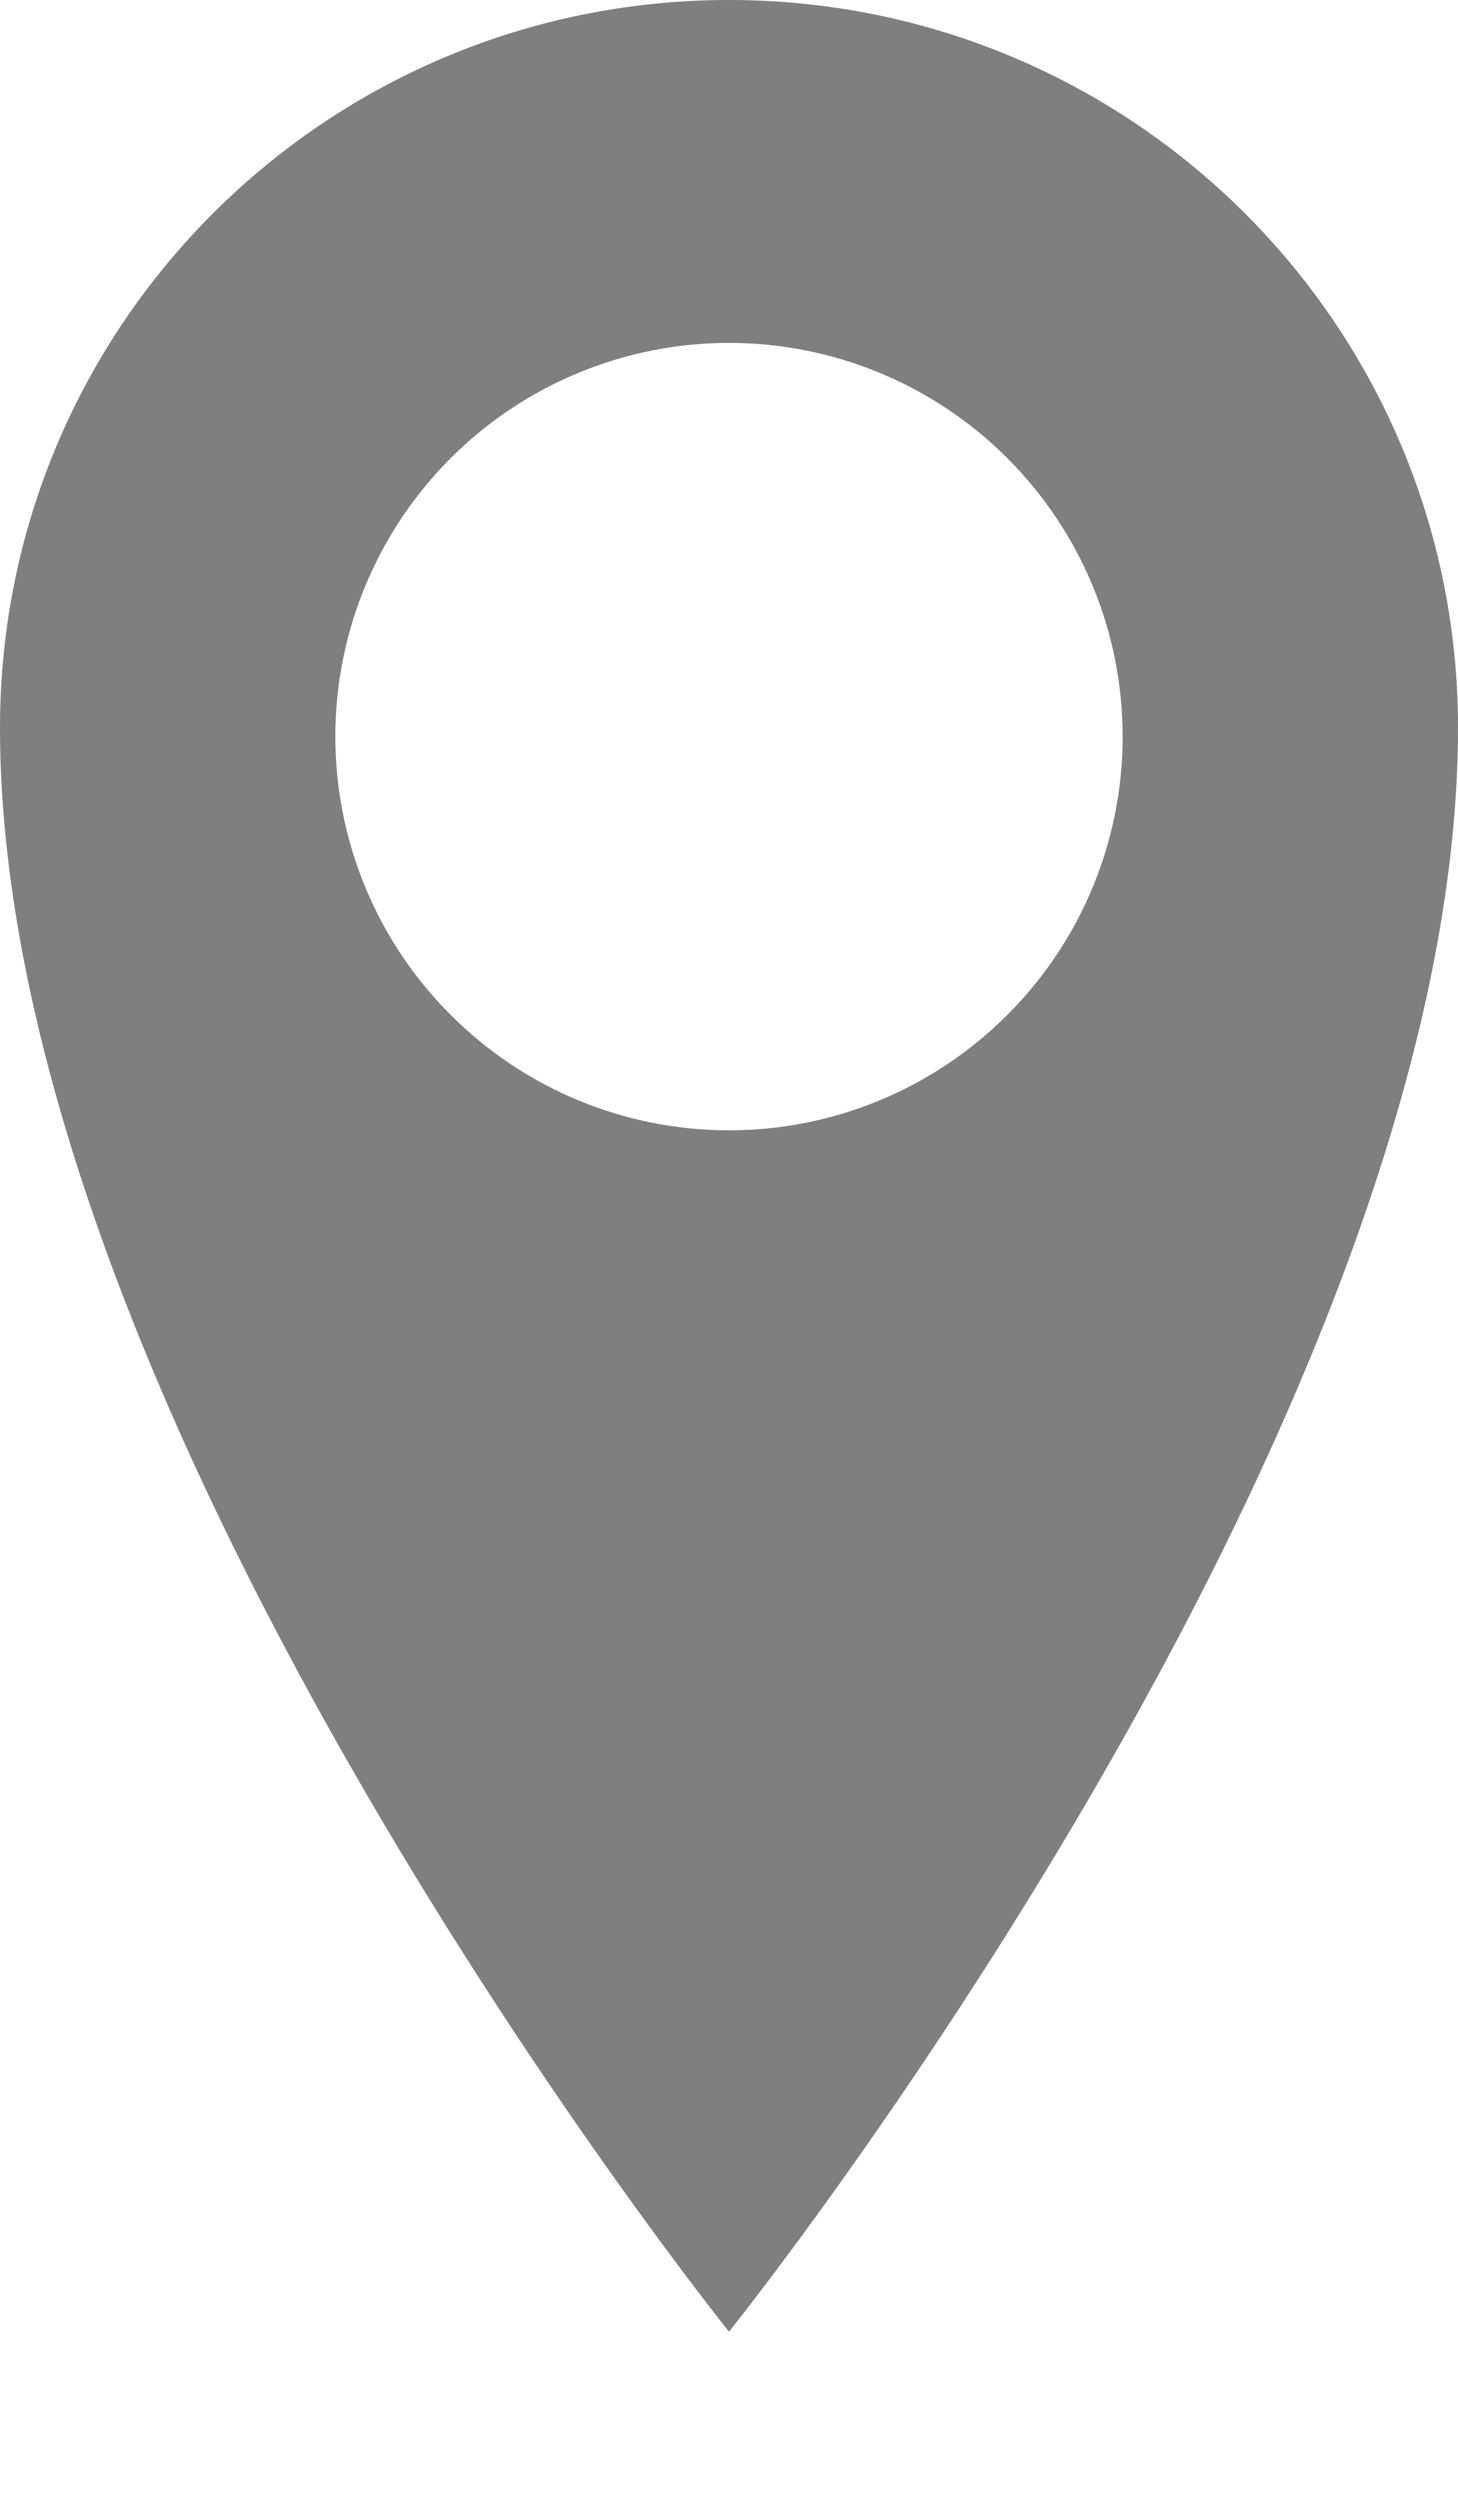 <svg width="7" height="12" viewBox="0 0 7 12" fill="none" xmlns="http://www.w3.org/2000/svg">
<path d="M3.5 0C1.567 0 0 1.56 0 3.493C0 6.835 3.5 11.193 3.5 11.193C3.5 11.193 7 6.834 7 3.493C7 1.561 5.433 0 3.5 0ZM3.5 5.426C2.999 5.426 2.518 5.227 2.164 4.872C1.809 4.518 1.61 4.037 1.61 3.536C1.61 3.034 1.809 2.554 2.164 2.199C2.518 1.845 2.999 1.646 3.5 1.646C4.001 1.646 4.482 1.845 4.836 2.199C5.191 2.554 5.39 3.034 5.39 3.536C5.39 4.037 5.191 4.518 4.836 4.872C4.482 5.227 4.001 5.426 3.5 5.426Z" fill="black" fill-opacity="0.5"/>
</svg>
